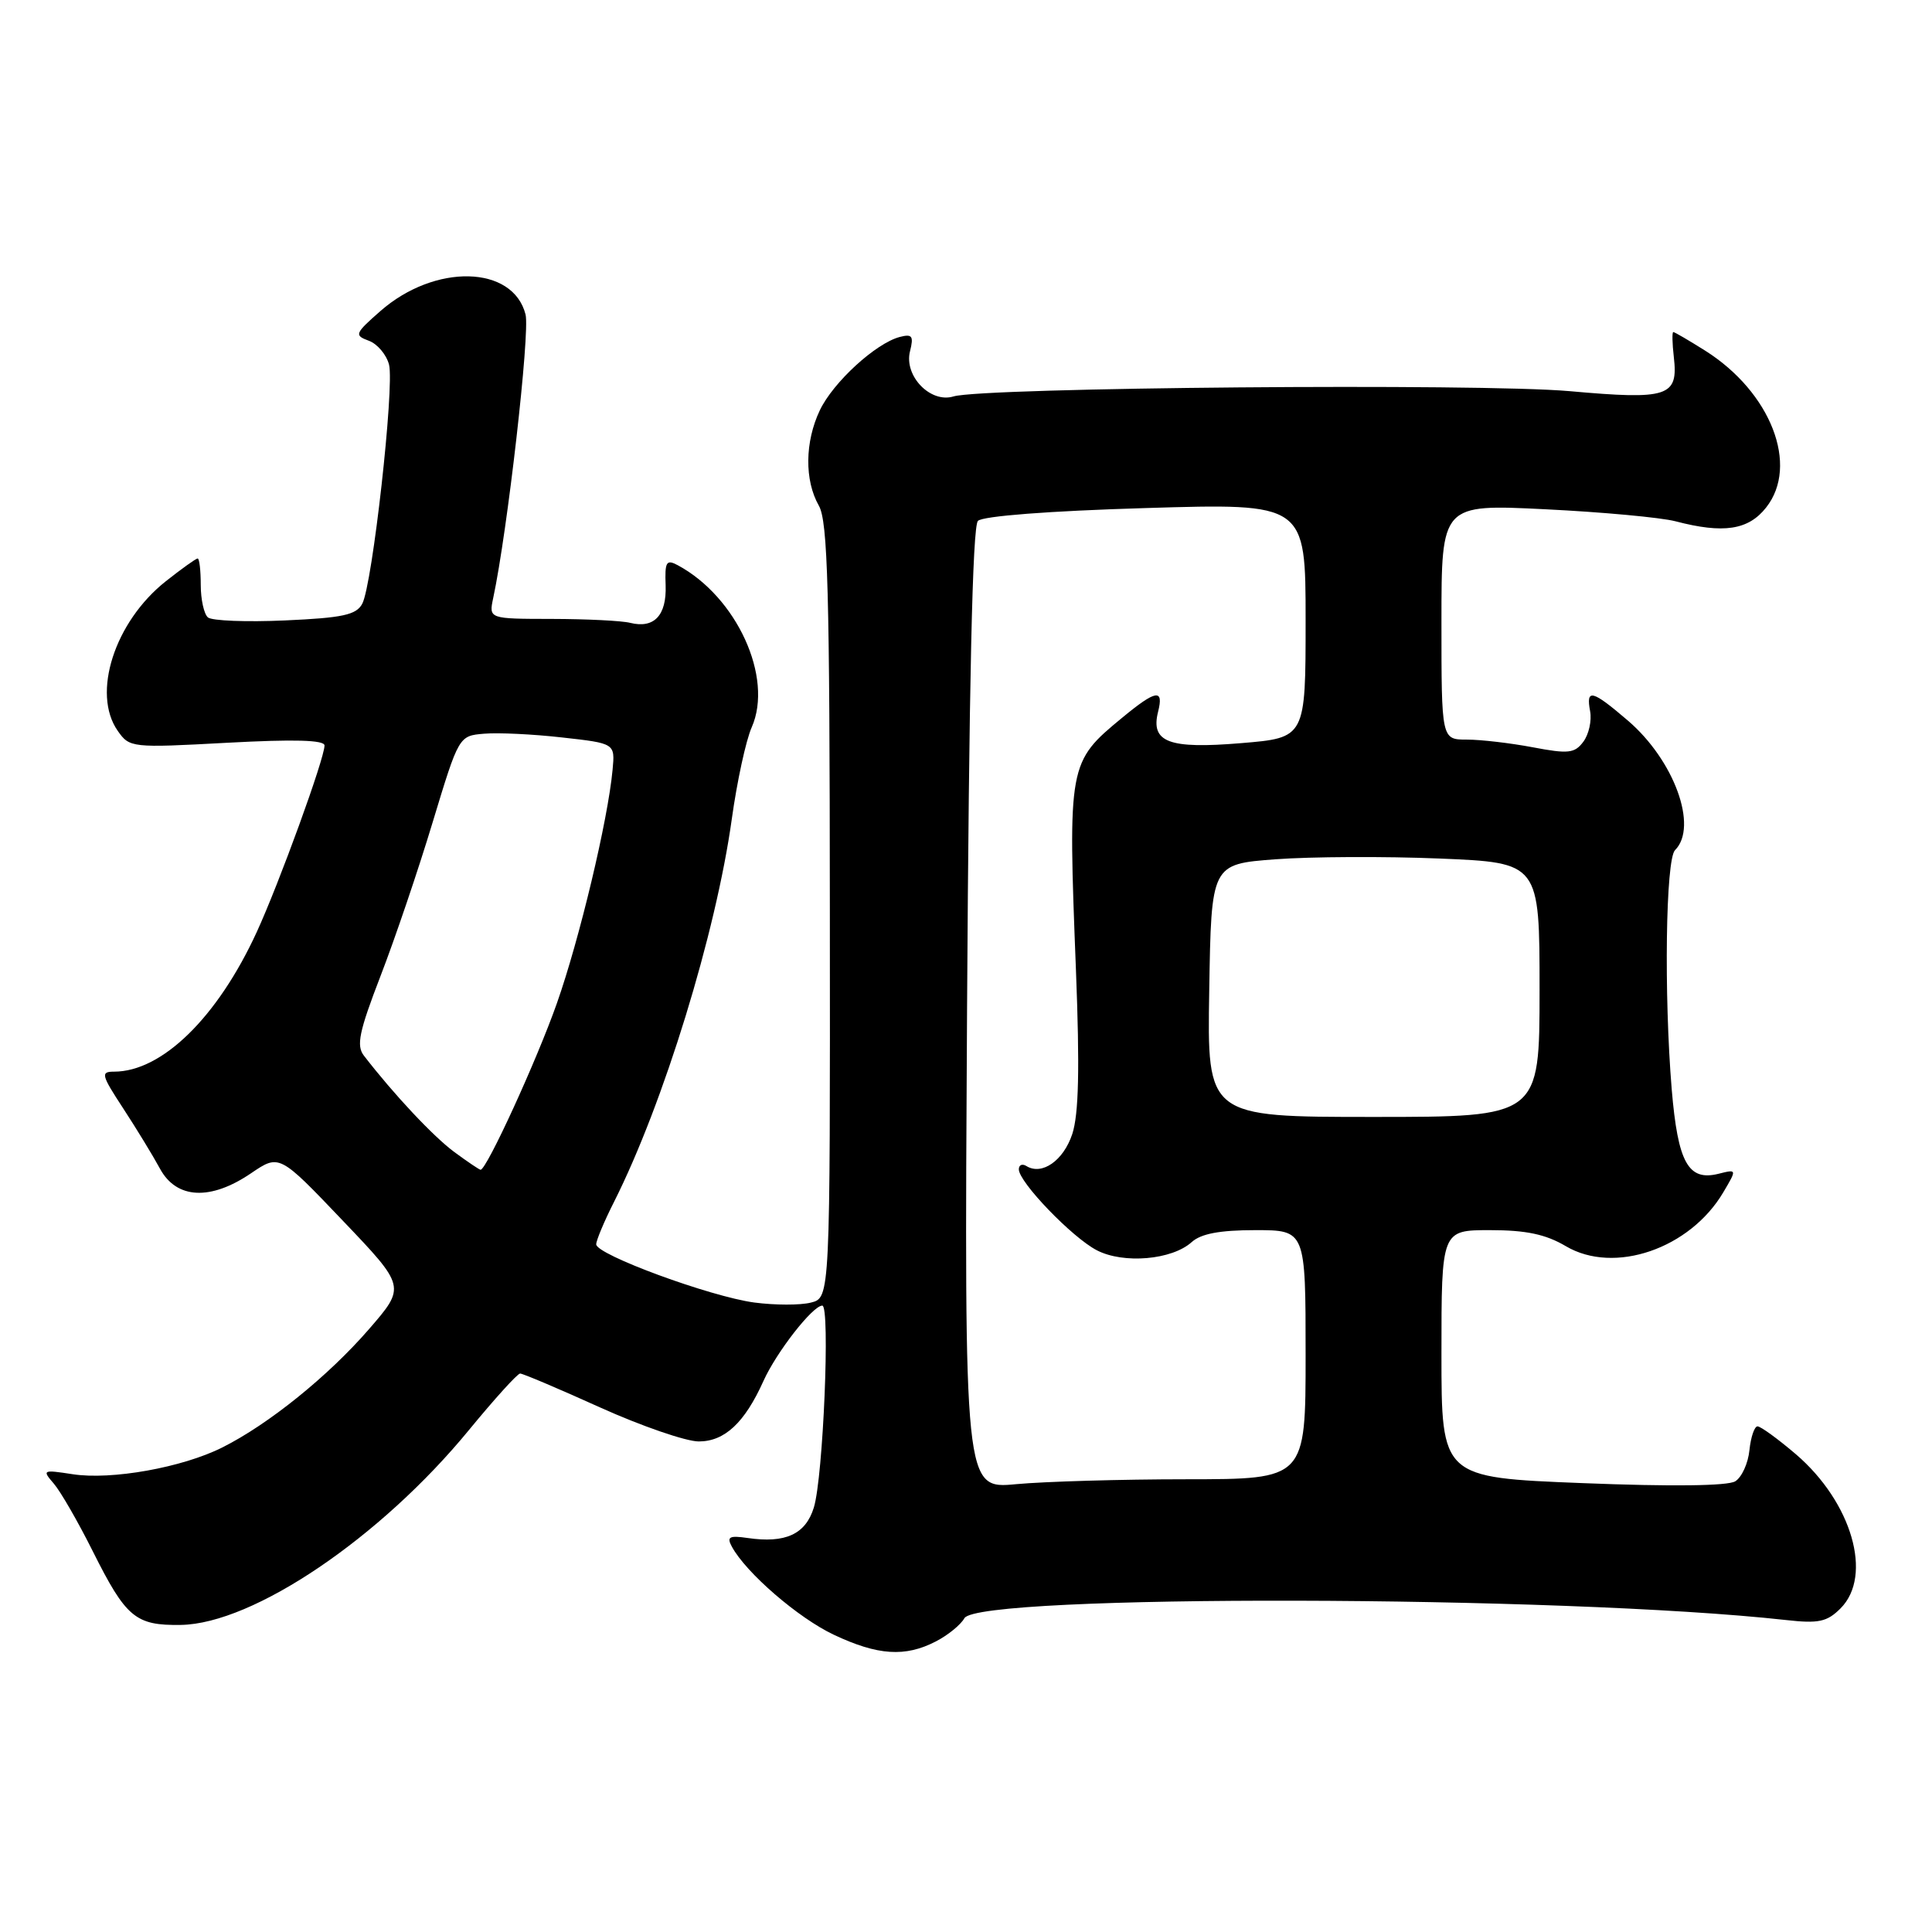 <?xml version="1.0" encoding="UTF-8" standalone="no"?>
<!DOCTYPE svg PUBLIC "-//W3C//DTD SVG 1.1//EN" "http://www.w3.org/Graphics/SVG/1.1/DTD/svg11.dtd" >
<svg xmlns="http://www.w3.org/2000/svg" xmlns:xlink="http://www.w3.org/1999/xlink" version="1.1" viewBox="0 0 256 256">
 <g >
 <path fill="currentColor"
d=" M 124.00 217.50 C 125.60 216.68 127.30 215.29 127.79 214.42 C 129.58 211.20 207.03 211.38 236.63 214.66 C 240.98 215.15 242.09 214.91 243.88 213.12 C 248.21 208.79 245.38 199.05 237.96 192.69 C 235.58 190.66 233.30 189.00 232.88 189.00 C 232.47 189.00 231.99 190.42 231.81 192.15 C 231.64 193.88 230.80 195.74 229.93 196.28 C 228.94 196.90 221.48 196.99 209.68 196.52 C 191.00 195.78 191.00 195.78 191.00 179.39 C 191.00 163.00 191.00 163.00 197.44 163.00 C 202.22 163.00 204.82 163.55 207.49 165.13 C 213.90 168.91 223.93 165.47 228.35 157.98 C 230.16 154.92 230.16 154.92 227.72 155.53 C 223.70 156.54 222.33 154.07 221.51 144.33 C 220.47 131.74 220.71 113.89 221.95 112.65 C 225.05 109.55 221.84 100.73 215.69 95.47 C 210.94 91.40 210.13 91.21 210.70 94.25 C 210.93 95.49 210.53 97.30 209.81 98.27 C 208.66 99.82 207.83 99.92 203.11 99.02 C 200.15 98.46 196.21 98.00 194.36 98.00 C 191.00 98.00 191.00 98.00 191.00 82.40 C 191.00 66.80 191.00 66.80 204.75 67.48 C 212.31 67.85 220.07 68.57 222.00 69.07 C 228.37 70.74 231.67 70.24 234.02 67.25 C 238.43 61.67 234.65 51.96 225.94 46.46 C 223.79 45.11 221.90 44.00 221.72 44.00 C 221.55 44.00 221.58 45.49 221.79 47.31 C 222.40 52.56 221.06 53.00 207.98 51.83 C 196.06 50.77 130.26 51.33 126.34 52.53 C 123.29 53.46 119.76 49.81 120.58 46.55 C 121.09 44.52 120.87 44.22 119.22 44.65 C 116.03 45.49 110.39 50.66 108.63 54.37 C 106.64 58.56 106.59 63.65 108.50 67.00 C 109.69 69.08 109.94 78.20 109.96 120.73 C 110.00 171.96 110.00 171.96 107.45 172.60 C 106.04 172.96 102.66 172.95 99.94 172.59 C 94.12 171.81 79.00 166.25 79.00 164.88 C 79.00 164.36 80.07 161.81 81.38 159.22 C 87.92 146.23 94.87 123.63 96.97 108.50 C 97.66 103.55 98.84 98.09 99.61 96.36 C 102.51 89.77 97.62 79.08 89.78 74.88 C 88.29 74.09 88.08 74.45 88.20 77.57 C 88.34 81.55 86.67 83.32 83.50 82.53 C 82.40 82.25 77.74 82.02 73.13 82.01 C 64.77 82.00 64.77 82.00 65.35 79.25 C 67.24 70.43 70.24 44.08 69.64 41.68 C 67.99 35.13 57.62 34.88 50.39 41.23 C 47.01 44.20 46.92 44.43 48.87 45.15 C 50.01 45.57 51.21 47.00 51.55 48.32 C 52.28 51.26 49.35 77.48 48.00 80.00 C 47.21 81.48 45.41 81.87 37.77 82.21 C 32.67 82.44 28.07 82.26 27.55 81.81 C 27.03 81.37 26.60 79.42 26.60 77.50 C 26.60 75.58 26.42 74.00 26.19 74.00 C 25.97 74.00 24.07 75.36 21.97 77.02 C 15.18 82.40 12.13 91.89 15.60 96.84 C 17.17 99.08 17.42 99.11 30.10 98.42 C 38.97 97.94 43.00 98.05 43.00 98.78 C 43.00 100.51 37.00 117.01 34.02 123.50 C 28.82 134.81 21.47 142.00 15.11 142.00 C 13.31 142.00 13.42 142.43 16.32 146.86 C 18.07 149.54 20.27 153.14 21.20 154.86 C 23.39 158.89 27.89 159.12 33.27 155.46 C 37.01 152.92 37.01 152.92 45.39 161.71 C 53.77 170.49 53.77 170.49 48.90 176.11 C 43.50 182.34 35.61 188.71 29.47 191.79 C 24.16 194.46 14.76 196.14 9.62 195.34 C 5.64 194.73 5.56 194.77 7.14 196.60 C 8.04 197.65 10.36 201.68 12.30 205.56 C 16.70 214.35 17.95 215.40 23.96 215.31 C 33.57 215.16 50.44 203.75 62.16 189.46 C 65.53 185.36 68.57 182.00 68.92 182.00 C 69.28 182.00 74.05 184.02 79.53 186.50 C 85.01 188.97 90.88 190.99 92.58 191.00 C 96.02 191.00 98.67 188.53 101.17 182.97 C 102.89 179.16 107.69 173.00 108.96 173.00 C 110.02 173.00 109.08 195.72 107.84 199.75 C 106.75 203.30 104.07 204.53 99.05 203.79 C 96.64 203.44 96.27 203.64 96.97 204.93 C 98.84 208.40 105.78 214.40 110.50 216.62 C 116.31 219.36 119.95 219.60 124.00 217.50 Z  M 128.14 133.70 C 128.40 90.46 128.86 69.74 129.58 69.02 C 130.22 68.38 139.02 67.70 151.82 67.32 C 173.00 66.68 173.00 66.68 173.00 82.22 C 173.00 97.76 173.00 97.76 164.46 98.47 C 154.87 99.27 152.44 98.36 153.45 94.32 C 154.23 91.23 153.19 91.39 148.71 95.09 C 141.55 100.99 141.50 101.23 142.57 128.57 C 143.08 141.63 142.94 147.64 142.08 150.27 C 140.91 153.79 138.07 155.78 136.01 154.51 C 135.45 154.16 135.00 154.36 135.00 154.94 C 135.00 156.64 142.08 163.99 145.34 165.67 C 148.87 167.50 155.30 166.95 157.91 164.58 C 159.14 163.47 161.64 163.00 166.33 163.00 C 173.00 163.00 173.00 163.00 173.00 179.50 C 173.00 196.00 173.00 196.00 157.25 196.01 C 148.59 196.01 138.41 196.31 134.64 196.66 C 127.77 197.31 127.77 197.31 128.14 133.70 Z  M 60.20 152.65 C 57.42 150.60 52.17 145.00 48.22 139.88 C 47.19 138.55 47.58 136.70 50.42 129.33 C 52.32 124.42 55.43 115.25 57.33 108.95 C 60.80 97.50 60.80 97.50 64.15 97.22 C 65.99 97.06 70.65 97.28 74.50 97.72 C 81.50 98.50 81.50 98.50 81.17 102.00 C 80.55 108.68 76.79 124.43 73.79 132.94 C 71.13 140.49 64.48 155.00 63.68 155.00 C 63.52 155.00 61.95 153.94 60.20 152.65 Z  M 160.23 131.25 C 160.50 114.50 160.50 114.50 169.00 113.86 C 173.68 113.51 183.46 113.46 190.75 113.76 C 204.00 114.31 204.00 114.31 204.00 131.16 C 204.00 148.00 204.00 148.00 181.98 148.00 C 159.95 148.00 159.95 148.00 160.23 131.25 Z "/>
</g>
</svg>